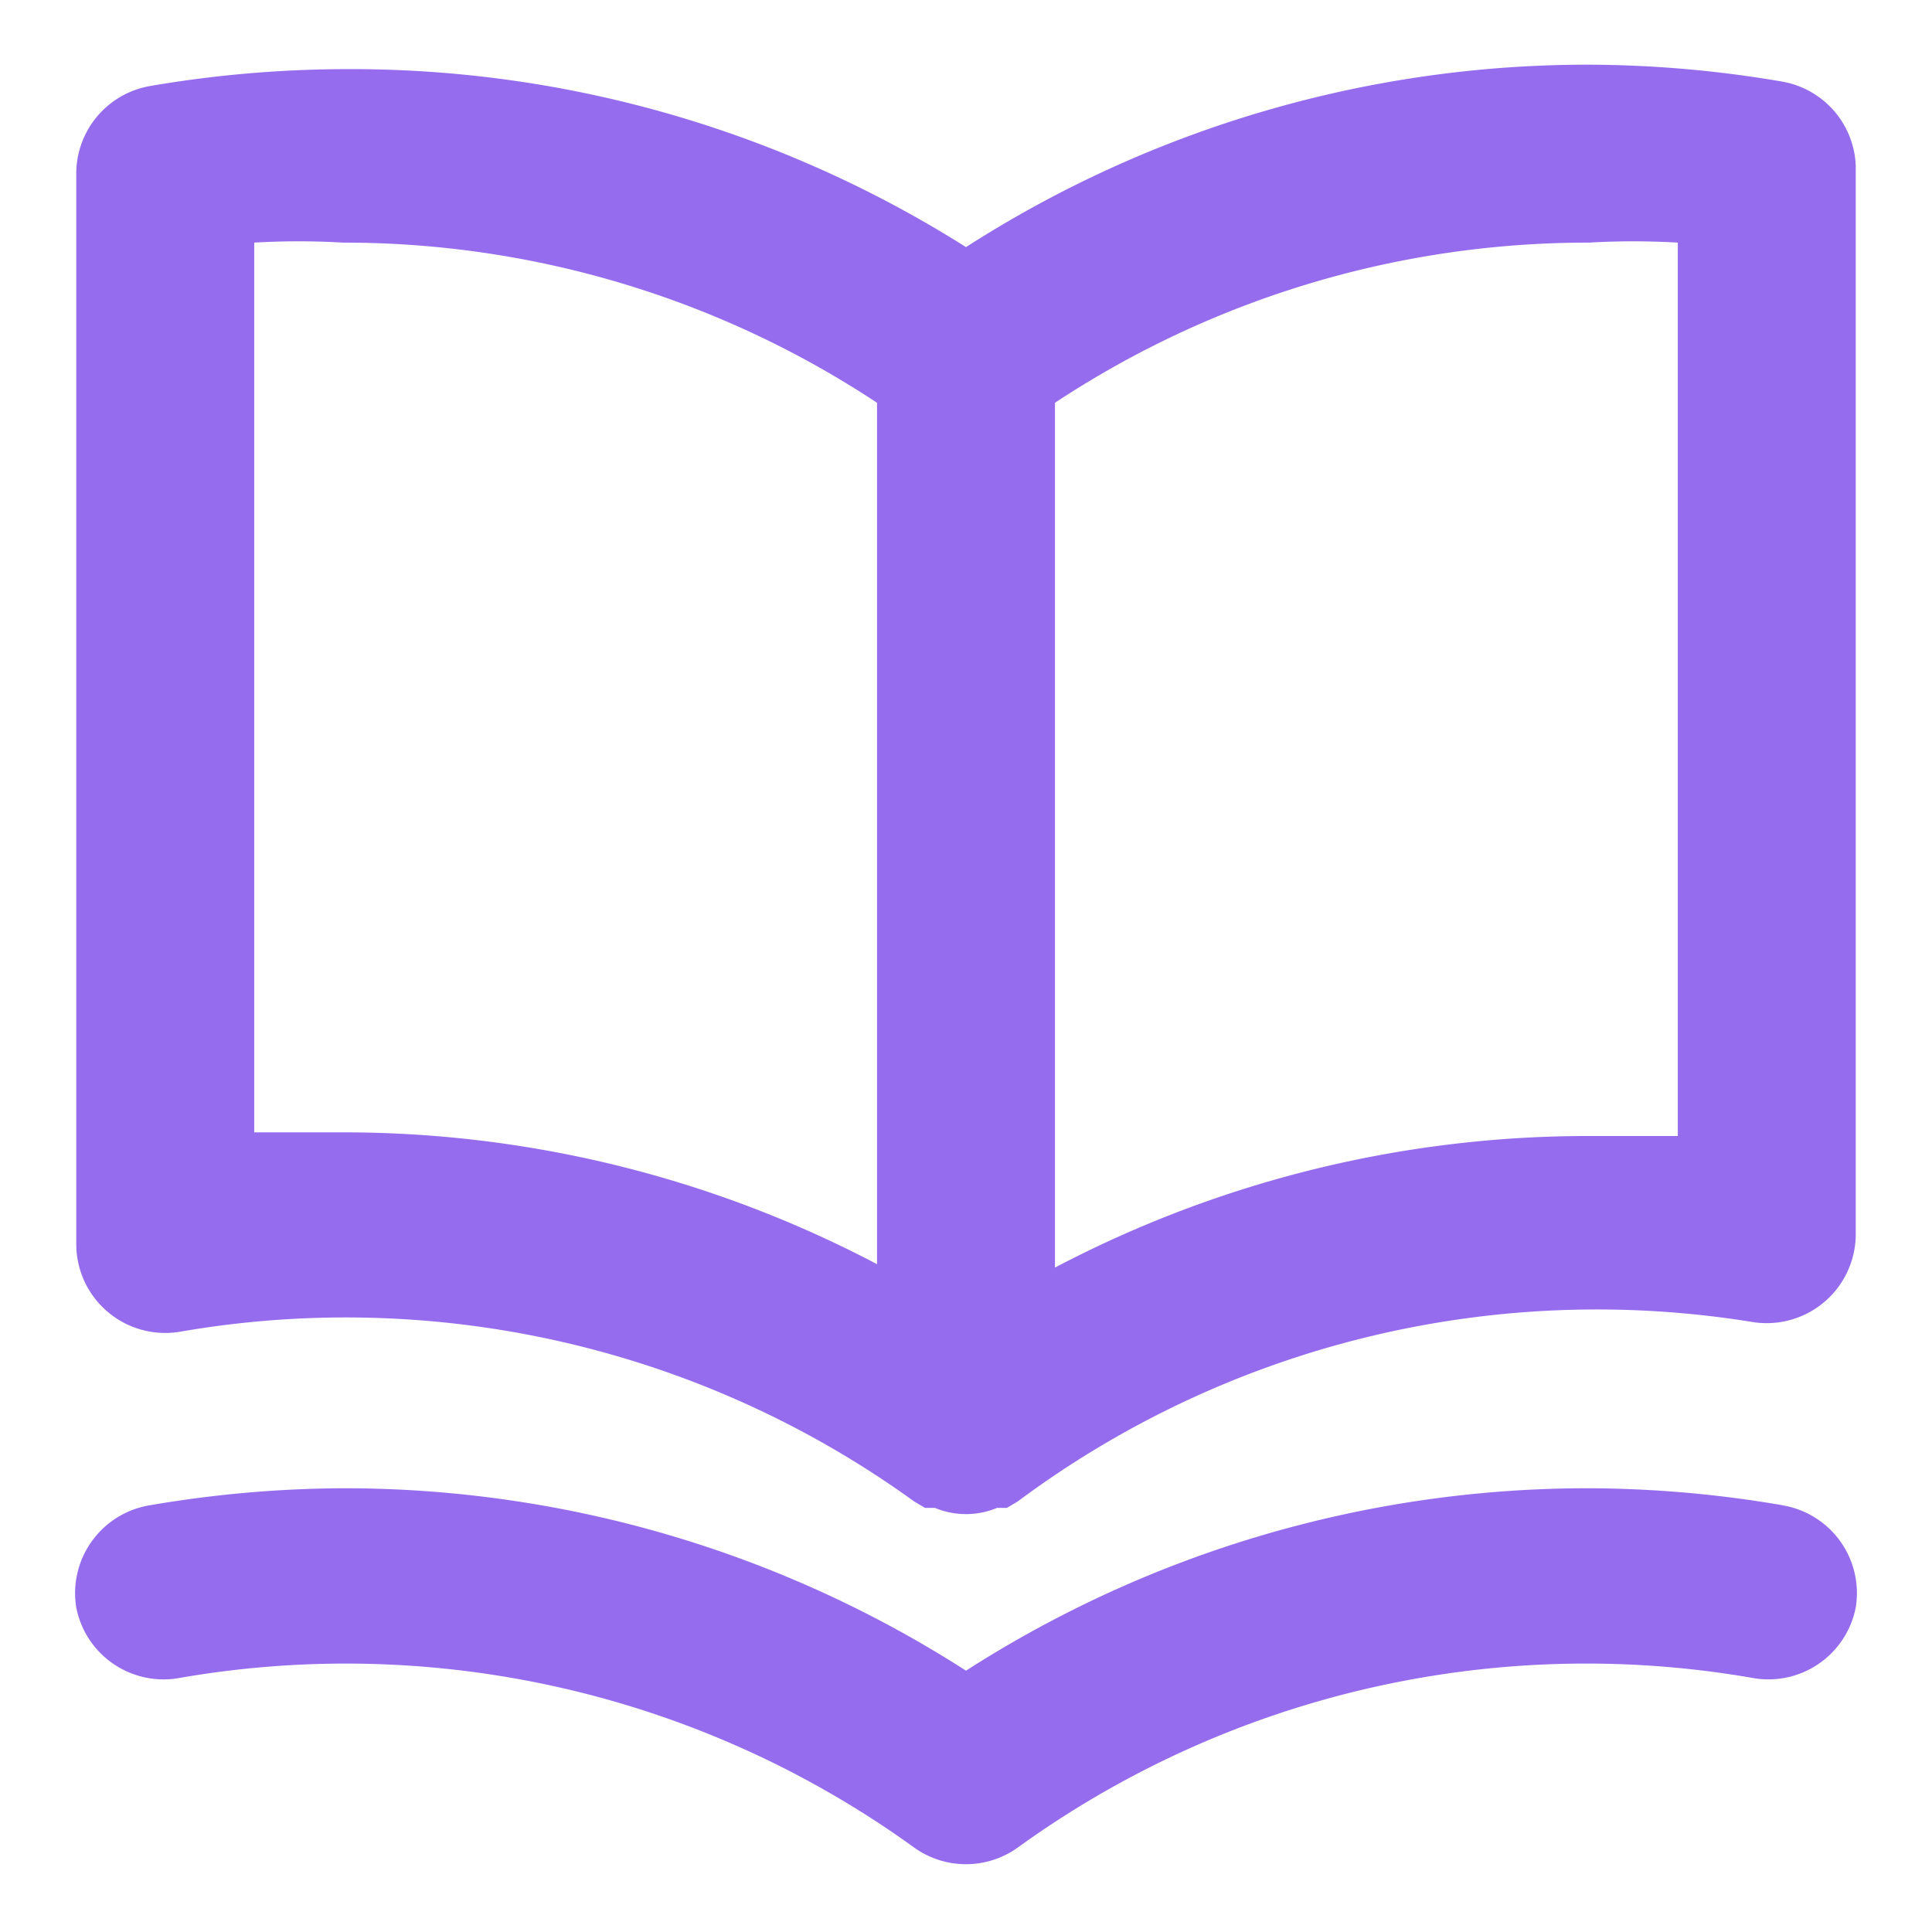<svg width="19" height="19" viewBox="0 0 19 19" fill="none" xmlns="http://www.w3.org/2000/svg"><path d="M17.524.802a11.462 11.462 0 0 0-1.9-.166A11.323 11.323 0 0 0 9.5 2.43 11.323 11.323 0 0 0 3.375.68c-.637.003-1.272.058-1.899.166a.875.875 0 0 0-.726.875v10.5a.875.875 0 0 0 1.024.875 9.538 9.538 0 0 1 7.218 1.671l.105.062h.097a.795.795 0 0 0 .612 0h.096l.105-.062A9.536 9.536 0 0 1 17.227 13a.876.876 0 0 0 1.023-.875v-10.5a.875.875 0 0 0-.726-.823zm-8.9 11.63a11.262 11.262 0 0 0-5.25-1.296H2.5v-8.75c.291-.017.583-.017.875 0a9.503 9.503 0 0 1 5.25 1.575v8.47zm7.876-1.26h-.875a11.262 11.262 0 0 0-5.25 1.294V3.961a9.503 9.503 0 0 1 5.25-1.575c.291-.017.584-.017.875 0v8.785zm1.024 3.63a11.465 11.465 0 0 0-1.9-.166A11.323 11.323 0 0 0 9.5 16.43a11.323 11.323 0 0 0-6.125-1.794c-.637.003-1.272.059-1.899.167a.876.876 0 0 0-.726 1.006.875.875 0 0 0 1.024.691 9.538 9.538 0 0 1 7.218 1.671.875.875 0 0 0 1.015 0 9.54 9.54 0 0 1 7.22-1.671.875.875 0 0 0 1.023-.691.875.875 0 0 0-.726-1.006z" fill="#966CEE"/></svg>